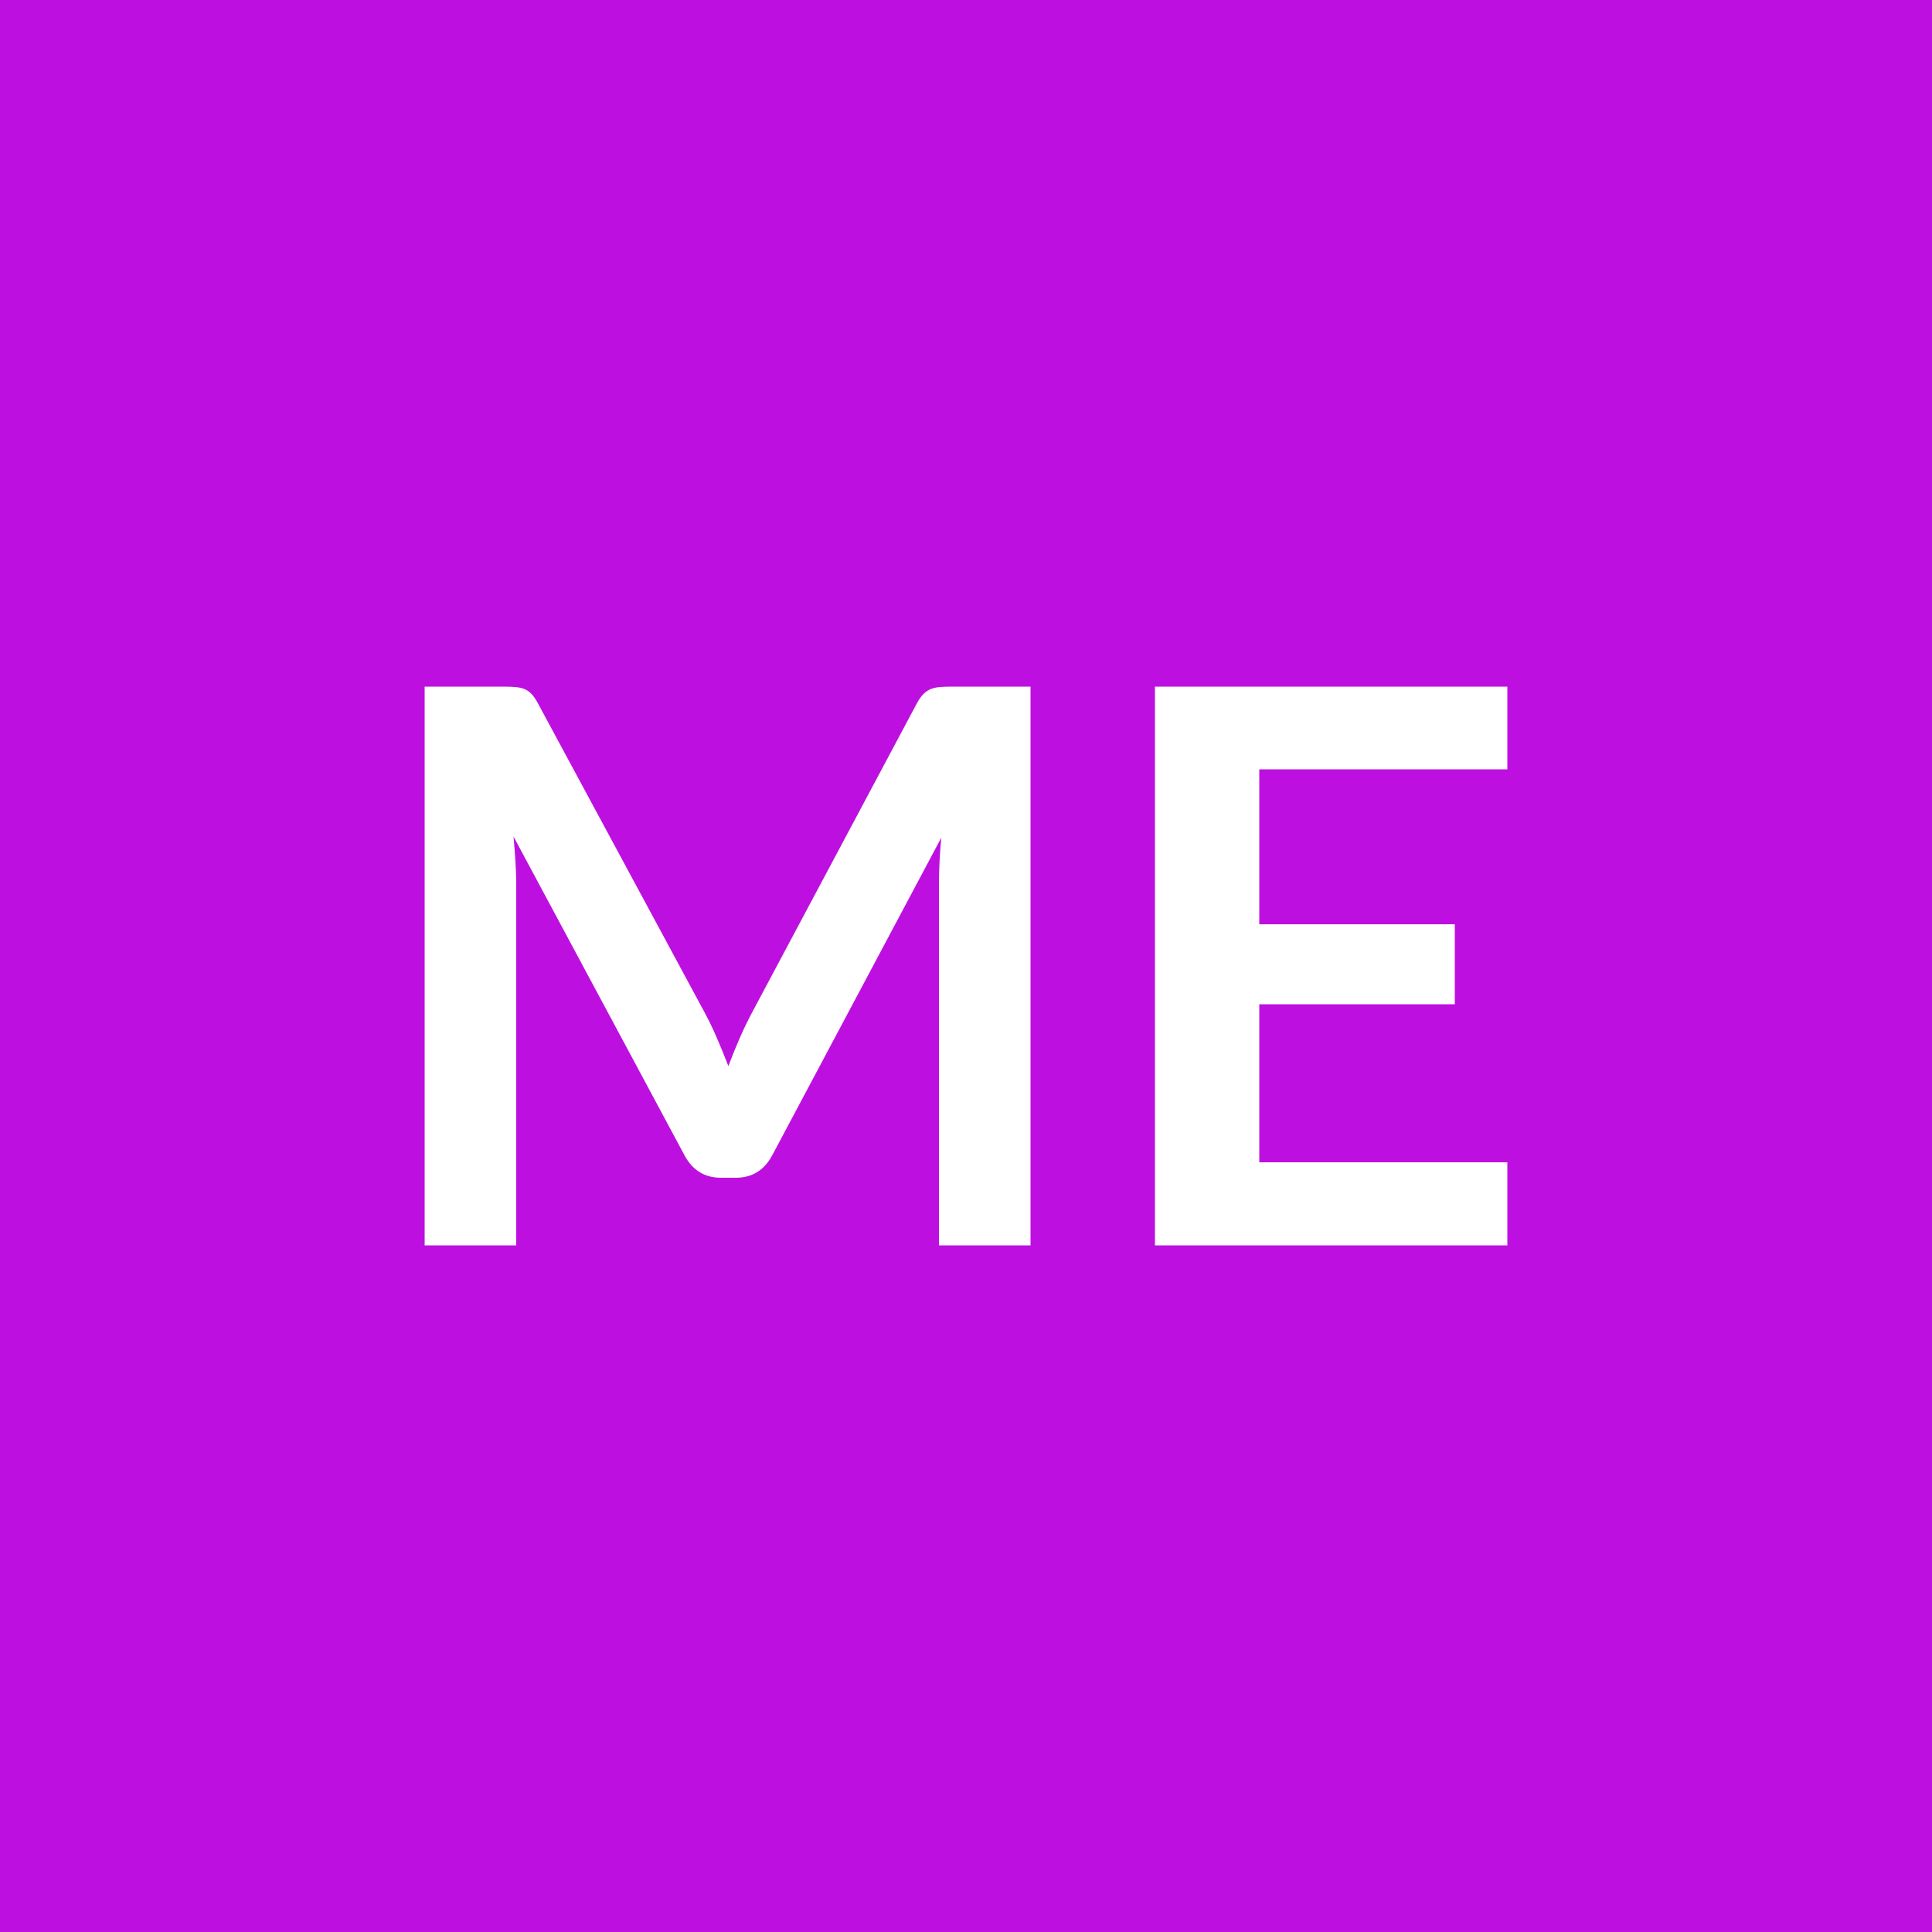 <svg xmlns="http://www.w3.org/2000/svg" width="100" height="100" viewBox="0 0 100 100"><rect width="100%" height="100%" fill="#BD10E0"/><path fill="#FFFFFF" d="M49.28 35.54h4.06v28.92H48.6V45.78q0-1.12.12-2.42l-8.74 16.42q-.62 1.18-1.9 1.18h-.76q-1.28 0-1.9-1.18L26.58 43.3q.06.66.1 1.3t.04 1.18v18.68h-4.74V35.54h4.06q.36 0 .62.02t.47.1.38.26.33.48l8.66 16.06q.34.64.63 1.32t.57 1.4q.28-.74.58-1.43t.64-1.33l8.54-16.02q.16-.3.34-.48t.39-.26.47-.1.62-.02m28.74 4.28H65.18v8.02H75.3v4.14H65.18v8.18h12.84v4.3H59.78V35.54h18.24z"/></svg>